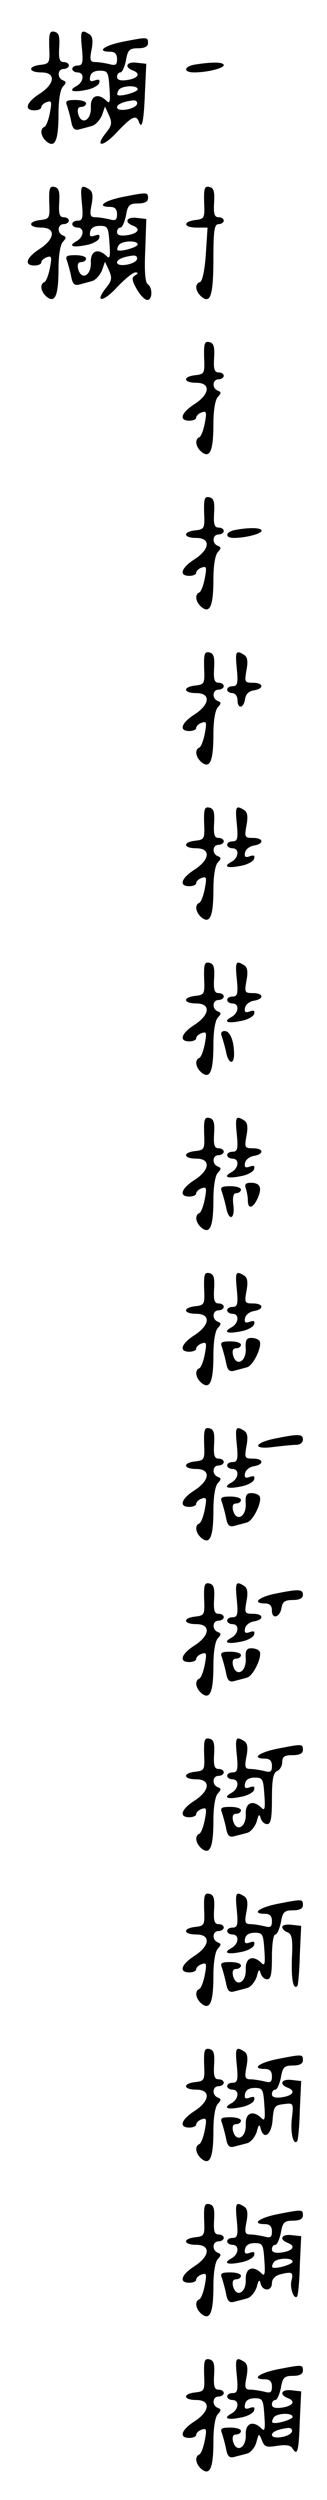 <?xml version="1.0" standalone="no"?>
<!DOCTYPE svg PUBLIC "-//W3C//DTD SVG 20010904//EN"
 "http://www.w3.org/TR/2001/REC-SVG-20010904/DTD/svg10.dtd">
<svg version="1.0" xmlns="http://www.w3.org/2000/svg"
 width="95pt" height="725pt" viewBox="0 0 95 725"
 preserveAspectRatio="xMidYMid meet">
<g transform="translate(0,725) scale(0.1,-0.1)"
fill="#000000" stroke="none">
<path d="M143 7113 c2 -45 1 -48 -25 -51 -38 -4 -36 -22 2 -22 43 0 40 -33 -5
-62 -39 -25 -46 -48 -15 -48 11 0 20 4 20 9 0 5 7 12 16 15 14 5 15 1 9 -31
-4 -21 -11 -39 -16 -41 -14 -6 -11 -28 7 -43 24 -19 34 4 34 82 0 38 5 70 13
78 10 11 10 14 0 18 -18 7 -16 33 2 33 8 0 15 5 15 10 0 6 -7 10 -15 10 -12 0
-15 10 -13 42 2 33 -1 43 -14 46 -14 3 -16 -5 -15 -45z"/>
<path d="M238 7110 c4 -41 2 -50 -12 -50 -9 0 -16 -4 -16 -10 0 -5 7 -10 15
-10 21 0 19 -27 -2 -39 -26 -14 -13 -20 26 -12 19 3 37 13 39 20 3 10 0 12
-12 8 -13 -5 -17 -2 -14 11 2 11 12 17 28 17 23 0 25 -4 28 -50 3 -40 1 -48
-9 -37 -25 24 -47 14 -45 -20 1 -38 -28 -52 -37 -18 -3 13 0 20 9 20 8 0 14 5
14 10 0 6 -14 10 -31 10 -26 0 -30 -3 -24 -17 3 -10 9 -30 12 -46 4 -21 10
-26 24 -22 11 3 27 7 37 10 10 3 22 17 28 30 l9 26 12 -26 c9 -21 8 -29 -9
-50 -35 -44 -8 -42 33 3 42 44 54 50 62 30 9 -27 15 0 18 82 l4 85 -27 3 c-30
4 -38 -12 -13 -22 25 -9 17 -23 -15 -28 -20 -3 -30 0 -30 9 0 7 4 13 10 13 5
0 12 16 16 35 5 30 10 35 35 35 19 0 29 5 29 15 0 18 -1 18 -73 4 -55 -11 -78
-29 -37 -29 14 0 20 -7 20 -21 0 -17 -4 -20 -22 -15 -13 3 -31 6 -41 6 -15 0
-17 6 -11 36 5 26 3 39 -7 45 -24 15 -26 10 -21 -41z m162 -119 c0 -8 -52 -23
-59 -16 -1 2 0 8 4 14 8 13 55 15 55 2z m-2 -43 c-5 -15 -58 -24 -58 -9 0 9
20 17 48 20 8 0 12 -5 10 -11z"/>
<path d="M568 7063 c-34 -5 -37 -23 -4 -23 38 0 86 12 86 21 0 9 -31 10 -82 2z"/>
<path d="M143 6663 c2 -45 1 -48 -25 -51 -38 -4 -36 -22 2 -22 43 0 40 -33 -5
-62 -39 -25 -46 -48 -15 -48 11 0 20 4 20 9 0 5 7 12 16 15 14 5 15 1 9 -31
-4 -21 -11 -39 -16 -41 -14 -6 -11 -28 7 -43 24 -19 34 4 34 82 0 38 5 70 13
78 10 11 10 14 0 18 -18 7 -16 33 2 33 8 0 15 5 15 10 0 6 -7 10 -15 10 -12 0
-15 10 -13 42 2 33 -1 43 -14 46 -14 3 -16 -5 -15 -45z"/>
<path d="M238 6660 c4 -41 2 -50 -12 -50 -9 0 -16 -4 -16 -10 0 -5 7 -10 15
-10 21 0 19 -27 -2 -39 -26 -14 -13 -20 26 -12 19 3 37 13 39 20 3 10 0 12
-12 8 -13 -5 -17 -2 -14 11 2 11 12 17 28 17 23 0 25 -4 28 -50 3 -40 1 -48
-9 -37 -25 24 -47 14 -45 -20 1 -38 -28 -52 -37 -18 -3 13 0 20 9 20 8 0 14 5
14 10 0 6 -14 10 -31 10 -26 0 -30 -3 -24 -17 3 -10 9 -30 12 -46 4 -21 10
-26 24 -22 11 3 27 7 37 10 10 3 22 17 28 30 l9 26 12 -26 c9 -21 8 -29 -9
-50 -35 -44 -8 -42 33 3 22 23 45 42 52 42 9 0 9 -3 -1 -9 -10 -6 -9 -14 5
-39 10 -18 24 -32 31 -32 15 0 16 36 1 46 -7 4 -10 39 -7 98 l3 91 -27 3 c-30
4 -38 -12 -13 -22 25 -9 17 -23 -15 -28 -20 -3 -30 0 -30 9 0 7 4 13 10 13 5
0 12 16 16 35 5 30 10 35 35 35 19 0 29 5 29 15 0 18 -1 18 -73 4 -55 -11 -78
-29 -37 -29 14 0 20 -7 20 -21 0 -17 -4 -20 -22 -15 -13 3 -31 6 -41 6 -15 0
-17 6 -11 36 5 26 3 39 -7 45 -24 15 -26 10 -21 -41z m162 -119 c0 -8 -52 -23
-59 -16 -1 2 0 8 4 14 8 13 55 15 55 2z m-2 -43 c-5 -15 -58 -24 -58 -9 0 9
20 17 48 20 8 0 12 -5 10 -11z"/>
<path d="M593 6663 c2 -45 1 -48 -25 -51 -38 -5 -35 -22 3 -22 l32 0 -5 -77
c-3 -45 -10 -79 -17 -81 -16 -5 -14 -27 5 -43 26 -21 34 6 34 114 0 79 3 97
15 97 8 0 15 5 15 10 0 6 -7 10 -15 10 -12 0 -15 10 -13 42 2 33 -1 43 -14 46
-14 3 -16 -5 -15 -45z"/>
<path d="M593 6213 c2 -45 1 -48 -25 -51 -38 -4 -36 -22 2 -22 43 0 40 -33 -5
-62 -39 -25 -46 -48 -15 -48 11 0 20 4 20 9 0 5 7 12 16 15 14 5 15 1 9 -31
-4 -21 -11 -39 -16 -41 -14 -6 -11 -28 7 -43 24 -19 34 4 34 82 0 38 5 70 13
78 10 11 10 14 0 18 -18 7 -16 33 2 33 8 0 15 5 15 10 0 6 -7 10 -15 10 -12 0
-15 10 -13 42 2 33 -1 43 -14 46 -14 3 -16 -5 -15 -45z"/>
<path d="M593 5763 c2 -45 1 -48 -25 -51 -38 -4 -36 -22 2 -22 43 0 40 -33 -5
-62 -39 -25 -46 -48 -15 -48 11 0 20 4 20 9 0 5 7 12 16 15 14 5 15 1 9 -31
-4 -21 -11 -39 -16 -41 -14 -6 -11 -28 7 -43 24 -19 34 4 34 82 0 38 5 70 13
78 10 11 10 14 0 18 -18 7 -16 33 2 33 8 0 15 5 15 10 0 6 -7 10 -15 10 -12 0
-15 10 -13 42 2 33 -1 43 -14 46 -14 3 -16 -5 -15 -45z"/>
<path d="M683 5713 c-28 -5 -31 -23 -4 -23 34 0 81 12 81 21 0 9 -36 10 -77 2z"/>
<path d="M593 5313 c2 -45 1 -48 -25 -51 -38 -4 -36 -22 2 -22 43 0 40 -33 -5
-62 -39 -25 -46 -48 -15 -48 11 0 20 4 20 9 0 5 7 12 16 15 14 5 15 1 9 -31
-4 -21 -11 -39 -16 -41 -14 -6 -11 -28 7 -43 24 -19 34 4 34 82 0 38 5 70 13
78 10 11 10 14 0 18 -18 7 -16 33 2 33 8 0 15 5 15 10 0 6 -7 10 -15 10 -12 0
-15 10 -13 42 2 33 -1 43 -14 46 -14 3 -16 -5 -15 -45z"/>
<path d="M688 5310 c4 -41 2 -50 -12 -50 -9 0 -16 -4 -16 -10 0 -5 7 -10 15
-10 8 0 15 -9 15 -20 0 -27 18 -25 22 3 2 14 11 23 26 25 30 5 28 22 -3 22
-24 0 -25 2 -19 36 5 26 3 39 -7 45 -24 15 -26 10 -21 -41z"/>
<path d="M593 4863 c2 -45 1 -48 -25 -51 -38 -4 -36 -22 2 -22 43 0 40 -33 -5
-62 -39 -25 -46 -48 -15 -48 11 0 20 4 20 9 0 5 7 12 16 15 14 5 15 1 9 -31
-4 -21 -11 -39 -16 -41 -14 -6 -11 -28 7 -43 24 -19 34 4 34 82 0 38 5 70 13
78 10 11 10 14 0 18 -18 7 -16 33 2 33 8 0 15 5 15 10 0 6 -7 10 -15 10 -12 0
-15 10 -13 42 2 33 -1 43 -14 46 -14 3 -16 -5 -15 -45z"/>
<path d="M688 4860 c4 -41 2 -50 -12 -50 -9 0 -16 -4 -16 -10 0 -5 7 -10 15
-10 21 0 19 -27 -2 -39 -26 -14 -13 -20 26 -12 19 3 37 13 39 20 3 10 0 12
-12 8 -13 -5 -17 -2 -14 11 2 9 13 18 26 20 30 5 28 22 -3 22 -24 0 -25 2 -19
36 5 26 3 39 -7 45 -24 15 -26 10 -21 -41z"/>
<path d="M593 4413 c2 -45 1 -48 -25 -51 -38 -4 -36 -22 2 -22 43 0 40 -33 -5
-62 -39 -25 -46 -48 -15 -48 11 0 20 4 20 9 0 5 7 12 16 15 14 5 15 1 9 -31
-4 -21 -11 -39 -16 -41 -14 -6 -11 -28 7 -43 24 -19 34 4 34 82 0 38 5 70 13
78 10 11 10 14 0 18 -18 7 -16 33 2 33 8 0 15 5 15 10 0 6 -7 10 -15 10 -12 0
-15 10 -13 42 2 33 -1 43 -14 46 -14 3 -16 -5 -15 -45z"/>
<path d="M688 4410 c4 -41 2 -50 -12 -50 -9 0 -16 -4 -16 -10 0 -5 7 -10 15
-10 21 0 19 -27 -2 -39 -26 -14 -13 -20 26 -12 19 3 37 13 39 20 3 10 0 12
-12 8 -13 -5 -17 -2 -14 11 2 9 13 18 26 20 30 5 28 22 -3 22 -24 0 -25 2 -19
36 5 26 3 39 -7 45 -24 15 -26 10 -21 -41z"/>
<path d="M645 4243 c3 -10 9 -30 12 -45 7 -34 23 -37 23 -5 0 39 -12 67 -27
67 -10 0 -13 -6 -8 -17z"/>
<path d="M593 3963 c2 -45 1 -48 -25 -51 -38 -4 -36 -22 2 -22 43 0 40 -33 -5
-62 -39 -25 -46 -48 -15 -48 11 0 20 4 20 9 0 5 7 12 16 15 14 5 15 1 9 -31
-4 -21 -11 -39 -16 -41 -14 -6 -11 -28 7 -43 24 -19 34 4 34 82 0 38 5 70 13
78 10 11 10 14 0 18 -18 7 -16 33 2 33 8 0 15 5 15 10 0 6 -7 10 -15 10 -12 0
-15 10 -13 42 2 33 -1 43 -14 46 -14 3 -16 -5 -15 -45z"/>
<path d="M688 3960 c4 -41 2 -50 -12 -50 -9 0 -16 -4 -16 -10 0 -5 7 -10 15
-10 21 0 19 -27 -2 -39 -26 -14 -13 -20 26 -12 19 3 37 13 39 20 3 10 0 12
-12 8 -13 -5 -17 -2 -14 11 2 9 13 18 26 20 30 5 28 22 -3 22 -24 0 -25 2 -19
36 5 26 3 39 -7 45 -24 15 -26 10 -21 -41z"/>
<path d="M714 3804 c3 -9 6 -24 6 -35 0 -27 15 -24 29 7 13 30 7 44 -21 44
-14 0 -18 -5 -14 -16z"/>
<path d="M645 3793 c3 -10 9 -30 12 -45 8 -41 26 -34 21 7 -3 24 0 35 9 35 7
0 13 5 13 10 0 6 -14 10 -31 10 -26 0 -30 -3 -24 -17z"/>
<path d="M593 3513 c2 -45 1 -48 -25 -51 -38 -4 -36 -22 2 -22 43 0 40 -33 -5
-62 -39 -25 -46 -48 -15 -48 11 0 20 4 20 9 0 5 7 12 16 15 14 5 15 1 9 -31
-4 -21 -11 -39 -16 -41 -14 -6 -11 -28 7 -43 24 -19 34 4 34 82 0 38 5 70 13
78 10 11 10 14 0 18 -18 7 -16 33 2 33 8 0 15 5 15 10 0 6 -7 10 -15 10 -12 0
-15 10 -13 42 2 33 -1 43 -14 46 -14 3 -16 -5 -15 -45z"/>
<path d="M688 3510 c4 -41 2 -50 -12 -50 -9 0 -16 -4 -16 -10 0 -5 7 -10 15
-10 21 0 19 -27 -2 -39 -26 -14 -13 -20 26 -12 19 3 37 13 39 20 3 10 0 12
-12 8 -13 -5 -17 -2 -14 11 2 9 13 18 26 20 30 5 28 22 -3 22 -24 0 -25 2 -19
36 5 26 3 39 -7 45 -24 15 -26 10 -21 -41z"/>
<path d="M714 3338 c1 -38 -28 -52 -37 -18 -3 13 0 20 9 20 8 0 14 5 14 10 0
6 -14 10 -31 10 -26 0 -30 -3 -24 -17 3 -10 9 -30 12 -46 4 -21 10 -26 24 -22
11 3 27 7 37 10 18 5 45 62 36 76 -3 5 -13 9 -24 9 -14 0 -18 -7 -16 -32z"/>
<path d="M593 3063 c2 -45 1 -48 -25 -51 -38 -4 -36 -22 2 -22 43 0 40 -33 -5
-62 -39 -25 -46 -48 -15 -48 11 0 20 4 20 9 0 5 7 12 16 15 14 5 15 1 9 -31
-4 -21 -11 -39 -16 -41 -14 -6 -11 -28 7 -43 24 -19 34 4 34 82 0 38 5 70 13
78 10 11 10 14 0 18 -18 7 -16 33 2 33 8 0 15 5 15 10 0 6 -7 10 -15 10 -12 0
-15 10 -13 42 2 33 -1 43 -14 46 -14 3 -16 -5 -15 -45z"/>
<path d="M688 3060 c4 -41 2 -50 -12 -50 -9 0 -16 -4 -16 -10 0 -5 7 -10 15
-10 21 0 19 -27 -2 -39 -26 -14 -13 -20 26 -12 19 3 37 13 39 20 3 10 0 12
-12 8 -13 -5 -17 -2 -14 11 2 9 13 18 26 20 30 5 28 22 -3 22 -24 0 -25 2 -19
36 5 26 3 39 -7 45 -24 15 -26 10 -21 -41z"/>
<path d="M798 3078 c-63 -13 -64 -33 -2 -24 26 3 55 6 65 6 11 0 19 7 19 15 0
17 -13 17 -82 3z"/>
<path d="M714 2888 c1 -38 -28 -52 -37 -18 -3 13 0 20 9 20 8 0 14 5 14 10 0
6 -14 10 -31 10 -26 0 -30 -3 -24 -17 3 -10 9 -30 12 -46 4 -21 10 -26 24 -22
11 3 27 7 37 10 18 5 45 62 36 76 -3 5 -13 9 -24 9 -14 0 -18 -7 -16 -32z"/>
<path d="M593 2613 c2 -45 1 -48 -25 -51 -38 -4 -36 -22 2 -22 43 0 40 -33 -5
-62 -39 -25 -46 -48 -15 -48 11 0 20 4 20 9 0 5 7 12 16 15 14 5 15 1 9 -31
-4 -21 -11 -39 -16 -41 -14 -6 -11 -28 7 -43 24 -19 34 4 34 82 0 38 5 70 13
78 10 11 10 14 0 18 -18 7 -16 33 2 33 8 0 15 5 15 10 0 6 -7 10 -15 10 -12 0
-15 10 -13 42 2 33 -1 43 -14 46 -14 3 -16 -5 -15 -45z"/>
<path d="M688 2610 c4 -41 2 -50 -12 -50 -9 0 -16 -4 -16 -10 0 -5 7 -10 15
-10 21 0 19 -27 -2 -39 -26 -14 -13 -20 26 -12 19 3 37 13 39 20 3 10 0 12
-12 8 -13 -5 -17 -2 -14 11 2 9 13 18 26 20 30 5 28 22 -3 22 -24 0 -25 2 -19
36 5 26 3 39 -7 45 -24 15 -26 10 -21 -41z"/>
<path d="M798 2628 c-48 -10 -66 -28 -28 -28 14 0 20 -7 20 -21 0 -27 24 -19
28 9 3 17 10 22 33 22 19 0 29 5 29 15 0 17 -13 17 -82 3z"/>
<path d="M714 2438 c1 -38 -28 -52 -37 -18 -3 13 0 20 9 20 8 0 14 5 14 10 0
6 -14 10 -31 10 -26 0 -30 -3 -24 -17 3 -10 9 -30 12 -46 4 -21 10 -26 24 -22
11 3 27 7 37 10 18 5 45 62 36 76 -3 5 -13 9 -24 9 -14 0 -18 -7 -16 -32z"/>
<path d="M593 2163 c2 -45 1 -48 -25 -51 -38 -4 -36 -22 2 -22 43 0 40 -33 -5
-62 -39 -25 -46 -48 -15 -48 11 0 20 4 20 9 0 5 7 12 16 15 14 5 15 1 9 -31
-4 -21 -11 -39 -16 -41 -14 -6 -11 -28 7 -43 24 -19 34 4 34 82 0 38 5 70 13
78 10 11 10 14 0 18 -18 7 -16 33 2 33 8 0 15 5 15 10 0 6 -7 10 -15 10 -12 0
-15 10 -13 42 2 33 -1 43 -14 46 -14 3 -16 -5 -15 -45z"/>
<path d="M688 2160 c4 -41 2 -50 -12 -50 -9 0 -16 -4 -16 -10 0 -5 7 -10 15
-10 21 0 19 -27 -2 -39 -26 -14 -13 -20 26 -12 19 3 37 13 39 20 3 10 0 12
-12 8 -13 -5 -17 -2 -14 11 2 11 12 17 28 17 23 0 25 -4 28 -50 3 -40 1 -48
-9 -37 -25 24 -47 14 -45 -20 1 -38 -28 -52 -37 -18 -3 13 0 20 9 20 8 0 14 5
14 10 0 6 -14 10 -31 10 -26 0 -30 -3 -24 -17 3 -10 9 -30 12 -46 4 -21 10
-26 24 -22 11 3 28 7 38 10 10 3 22 18 27 33 5 20 8 23 11 10 3 -10 11 -18 19
-18 11 0 14 17 14 74 0 56 4 75 15 80 8 3 15 15 15 26 0 16 7 20 30 20 20 0
30 5 30 15 0 18 -1 18 -73 4 -55 -11 -78 -29 -37 -29 14 0 20 -7 20 -21 0 -17
-4 -20 -22 -15 -13 3 -31 6 -41 6 -15 0 -17 6 -11 36 5 26 3 39 -7 45 -24 15
-26 10 -21 -41z"/>
<path d="M593 1713 c2 -45 1 -48 -25 -51 -38 -4 -36 -22 2 -22 43 0 40 -33 -5
-62 -39 -25 -46 -48 -15 -48 11 0 20 4 20 9 0 5 7 12 16 15 14 5 15 1 9 -31
-4 -21 -11 -39 -16 -41 -14 -6 -11 -28 7 -43 24 -19 34 4 34 82 0 38 5 70 13
78 10 11 10 14 0 18 -18 7 -16 33 2 33 8 0 15 5 15 10 0 6 -7 10 -15 10 -12 0
-15 10 -13 42 2 33 -1 43 -14 46 -14 3 -16 -5 -15 -45z"/>
<path d="M688 1710 c4 -41 2 -50 -12 -50 -9 0 -16 -4 -16 -10 0 -5 7 -10 15
-10 21 0 19 -27 -2 -39 -26 -14 -13 -20 26 -12 19 3 37 13 39 20 3 10 0 12
-12 8 -13 -5 -17 -2 -14 11 2 11 12 17 28 17 23 0 25 -4 28 -50 3 -40 1 -48
-9 -37 -25 24 -47 14 -45 -20 1 -38 -28 -52 -37 -18 -3 13 0 20 9 20 8 0 14 5
14 10 0 6 -14 10 -31 10 -26 0 -30 -3 -24 -17 3 -10 9 -30 12 -46 4 -21 10
-26 24 -22 11 3 28 7 38 10 10 3 22 18 27 33 5 20 8 23 11 10 3 -10 11 -18 19
-18 11 0 14 15 14 65 0 36 4 65 10 65 5 0 12 16 16 35 5 30 10 35 35 35 19 0
29 5 29 15 0 18 -1 18 -73 4 -55 -11 -78 -29 -37 -29 14 0 20 -7 20 -21 0 -17
-4 -20 -22 -15 -13 3 -31 6 -41 6 -15 0 -17 6 -11 36 5 26 3 39 -7 45 -24 15
-26 10 -21 -41z"/>
<path d="M820 1662 c0 -6 7 -13 16 -16 12 -5 15 -20 12 -75 -2 -62 4 -93 16
-80 2 2 6 42 7 89 l4 85 -27 3 c-16 2 -28 -1 -28 -6z"/>
<path d="M593 1263 c2 -45 1 -48 -25 -51 -38 -4 -36 -22 2 -22 43 0 40 -33 -5
-62 -39 -25 -46 -48 -15 -48 11 0 20 4 20 9 0 5 7 12 16 15 14 5 15 1 9 -31
-4 -21 -11 -39 -16 -41 -14 -6 -11 -28 7 -43 24 -19 34 4 34 82 0 38 5 70 13
78 10 11 10 14 0 18 -18 7 -16 33 2 33 8 0 15 5 15 10 0 6 -7 10 -15 10 -12 0
-15 10 -13 42 2 33 -1 43 -14 46 -14 3 -16 -5 -15 -45z"/>
<path d="M688 1260 c4 -41 2 -50 -12 -50 -9 0 -16 -4 -16 -10 0 -5 7 -10 15
-10 21 0 19 -27 -2 -39 -26 -14 -13 -20 26 -12 19 3 37 13 39 20 3 10 0 12
-12 8 -13 -5 -17 -2 -14 11 2 11 12 17 28 17 23 0 25 -4 28 -50 3 -40 1 -48
-9 -37 -25 24 -47 14 -45 -20 1 -38 -28 -52 -37 -18 -3 13 0 20 9 20 8 0 14 5
14 10 0 6 -14 10 -31 10 -26 0 -30 -3 -24 -17 3 -10 9 -30 12 -46 4 -21 10
-26 24 -22 11 3 28 7 38 10 10 3 22 18 27 33 5 20 8 23 11 10 9 -36 32 -19 35
25 3 38 6 42 32 45 29 4 29 3 24 -41 -5 -41 4 -79 15 -67 3 3 7 43 8 90 l4 85
-27 3 c-30 4 -38 -12 -13 -22 25 -9 17 -23 -15 -28 -20 -3 -30 0 -30 9 0 7 4
13 10 13 5 0 12 16 16 35 5 30 10 35 35 35 19 0 29 5 29 15 0 18 -1 18 -73 4
-55 -11 -78 -29 -37 -29 14 0 20 -7 20 -21 0 -17 -4 -20 -22 -15 -13 3 -31 6
-41 6 -15 0 -17 6 -11 36 5 26 3 39 -7 45 -24 15 -26 10 -21 -41z"/>
<path d="M593 813 c2 -45 1 -48 -25 -51 -38 -4 -36 -22 2 -22 43 0 40 -33 -5
-62 -39 -25 -46 -48 -15 -48 11 0 20 4 20 9 0 5 7 12 16 15 14 5 15 1 9 -31
-4 -21 -11 -39 -16 -41 -14 -6 -11 -28 7 -43 24 -19 34 4 34 82 0 38 5 70 13
78 10 11 10 14 0 18 -18 7 -16 33 2 33 8 0 15 5 15 10 0 6 -7 10 -15 10 -12 0
-15 10 -13 42 2 33 -1 43 -14 46 -14 3 -16 -5 -15 -45z"/>
<path d="M688 810 c4 -41 2 -50 -12 -50 -9 0 -16 -4 -16 -10 0 -5 7 -10 15
-10 21 0 19 -27 -2 -39 -26 -14 -13 -20 26 -12 19 3 37 13 39 20 3 10 0 12
-12 8 -13 -5 -17 -2 -14 11 2 11 12 17 28 17 23 0 25 -4 28 -50 3 -40 1 -48
-9 -37 -25 24 -47 14 -45 -20 1 -38 -28 -52 -37 -18 -3 13 0 20 9 20 8 0 14 5
14 10 0 6 -14 10 -31 10 -26 0 -30 -3 -24 -17 3 -10 9 -30 12 -46 4 -21 10
-26 24 -22 11 3 28 7 38 10 10 3 22 18 27 33 5 20 8 23 11 10 6 -24 33 -23 33
1 0 11 9 21 23 25 35 9 40 7 34 -17 -6 -21 7 -57 16 -47 3 3 7 43 8 90 l4 85
-27 3 c-30 4 -38 -12 -13 -22 25 -9 17 -23 -15 -28 -20 -3 -30 0 -30 9 0 7 4
13 10 13 5 0 12 16 16 35 5 30 10 35 35 35 19 0 29 5 29 15 0 18 -1 18 -73 4
-55 -11 -78 -29 -37 -29 14 0 20 -7 20 -21 0 -17 -4 -20 -22 -15 -13 3 -31 6
-41 6 -15 0 -17 6 -11 36 5 26 3 39 -7 45 -24 15 -26 10 -21 -41z m162 -119
c0 -8 -52 -23 -59 -16 -1 2 0 8 4 14 8 13 55 15 55 2z"/>
<path d="M593 363 c2 -45 1 -48 -25 -51 -38 -4 -36 -22 2 -22 43 0 40 -33 -5
-62 -39 -25 -46 -48 -15 -48 11 0 20 4 20 9 0 5 7 12 16 15 14 5 15 1 9 -31
-4 -21 -11 -39 -16 -41 -14 -6 -11 -28 7 -43 24 -19 34 4 34 82 0 38 5 70 13
78 10 11 10 14 0 18 -18 7 -16 33 2 33 8 0 15 5 15 10 0 6 -7 10 -15 10 -12 0
-15 10 -13 42 2 33 -1 43 -14 46 -14 3 -16 -5 -15 -45z"/>
<path d="M688 360 c4 -41 2 -50 -12 -50 -9 0 -16 -4 -16 -10 0 -5 7 -10 15
-10 21 0 19 -27 -2 -39 -26 -14 -13 -20 26 -12 19 3 37 13 39 20 3 10 0 12
-12 8 -13 -5 -17 -2 -14 11 2 11 12 17 28 17 23 0 25 -4 28 -50 3 -40 1 -48
-9 -37 -25 24 -47 14 -45 -20 1 -38 -28 -52 -37 -18 -3 13 0 20 9 20 8 0 14 5
14 10 0 6 -14 10 -31 10 -26 0 -30 -3 -24 -17 3 -10 9 -30 12 -46 4 -21 10
-26 24 -22 11 3 28 7 38 10 10 3 22 18 26 33 7 26 7 26 16 5 7 -19 13 -21 44
-16 26 4 40 2 45 -8 14 -22 18 -9 21 81 l4 85 -27 3 c-30 4 -38 -12 -13 -22
25 -9 17 -23 -15 -28 -20 -3 -30 0 -30 9 0 7 4 13 10 13 5 0 12 16 16 35 5 30
10 35 35 35 19 0 29 5 29 15 0 18 -1 18 -73 4 -55 -11 -78 -29 -37 -29 14 0
20 -7 20 -21 0 -17 -4 -20 -22 -15 -13 3 -31 6 -41 6 -15 0 -17 6 -11 36 5 26
3 39 -7 45 -24 15 -26 10 -21 -41z m162 -119 c0 -8 -52 -23 -59 -16 -1 2 0 8
4 14 8 13 55 15 55 2z m-2 -43 c-5 -15 -58 -24 -58 -9 0 9 20 17 48 20 8 0 12
-5 10 -11z"/>
</g>
</svg>
